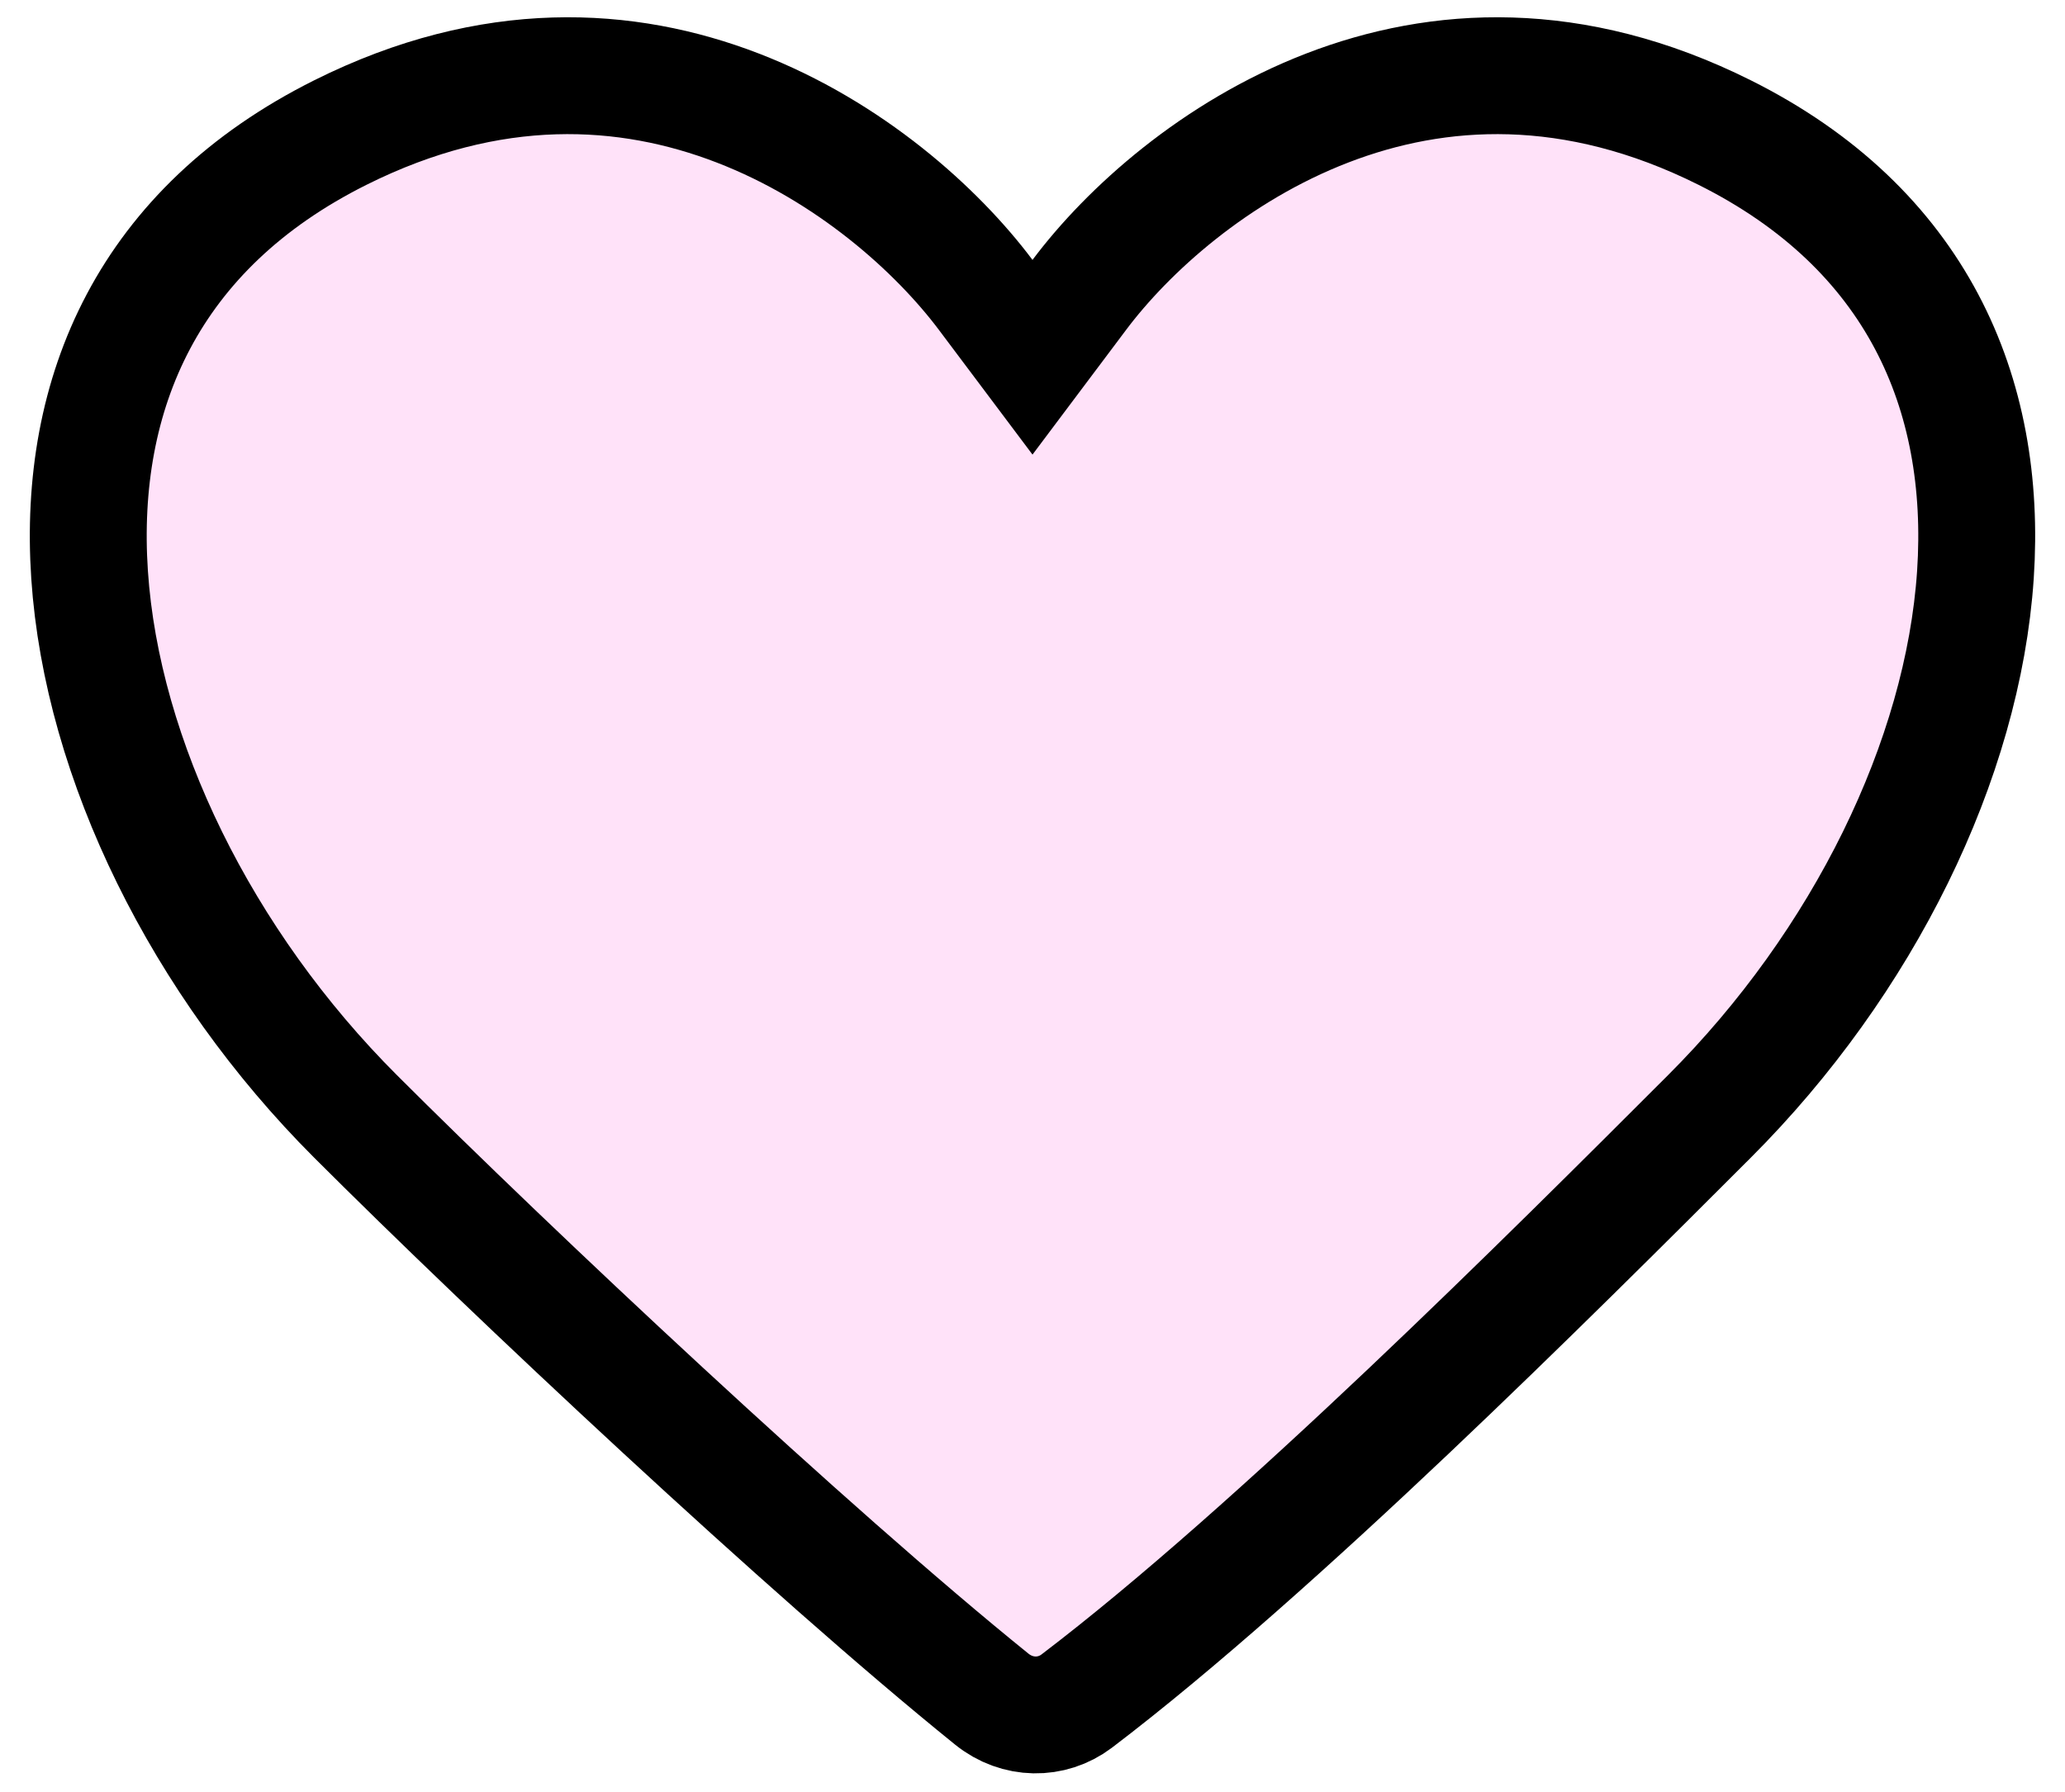 <svg width="53" height="46" viewBox="0 0 53 46" fill="none" xmlns="http://www.w3.org/2000/svg">
<path d="M34.07 2.771C36.902 1.679 40.378 1.459 44.267 3.404C49.188 5.864 51.011 10.089 50.701 14.753C50.383 19.513 47.816 24.718 43.876 28.658C39.802 32.732 32.752 39.778 27.636 43.669C26.993 44.157 26.108 44.147 25.455 43.62C20.735 39.809 13.099 32.633 9.123 28.658C5.183 24.718 2.617 19.513 2.299 14.753C1.988 10.089 3.812 5.864 8.733 3.404C12.622 1.459 16.098 1.679 18.93 2.771C21.813 3.882 24.056 5.913 25.3 7.572L26.5 9.171L27.7 7.572C28.943 5.913 31.187 3.882 34.07 2.771Z" fill="#FFE2F9" stroke="black" stroke-width="3"/>
</svg>
